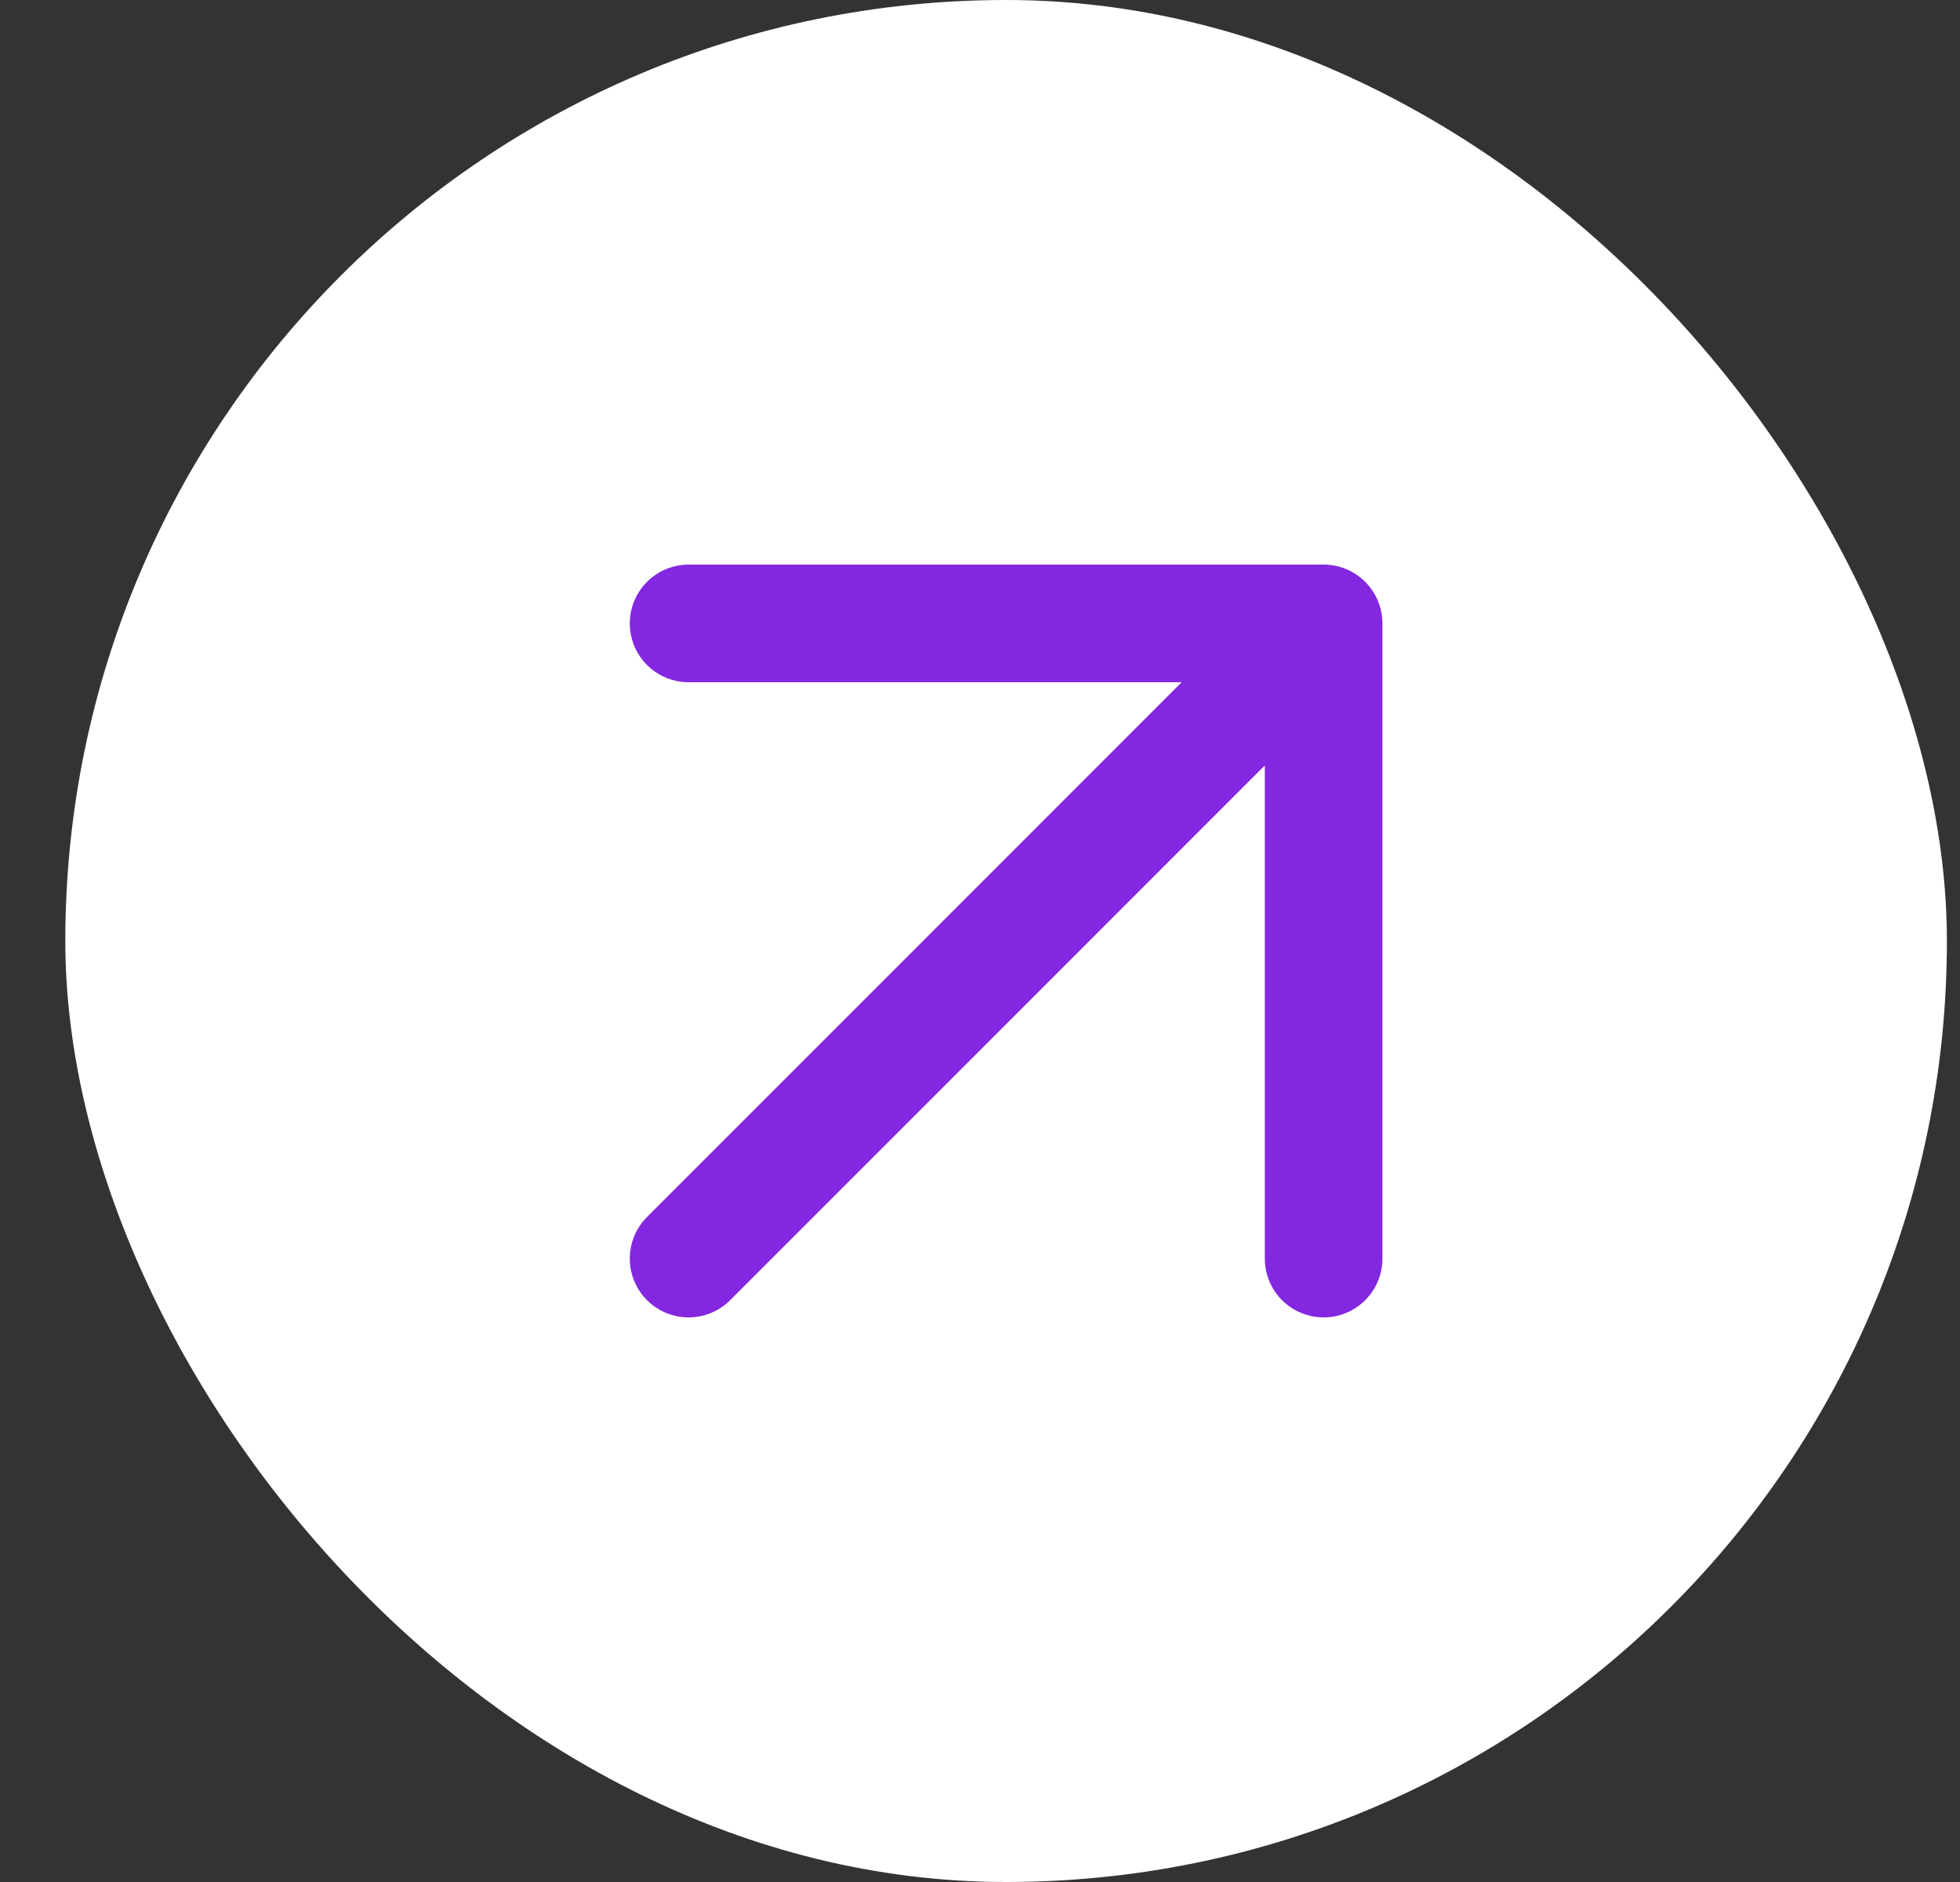 <svg width="25" height="24" viewBox="0 0 25 24" fill="none" xmlns="http://www.w3.org/2000/svg">
<rect x="0" y="0" width="25" height="24" fill="#333333" stroke="none"/>
<rect x="0.833" width="24" height="24" rx="12" fill="white"/>
<path d="M8.783 7.95H16.883M16.883 7.95V16.05M16.883 7.95L8.783 16.05" stroke="#8427E0" stroke-width="1.5" stroke-linecap="round" stroke-linejoin="round"/>
</svg>
